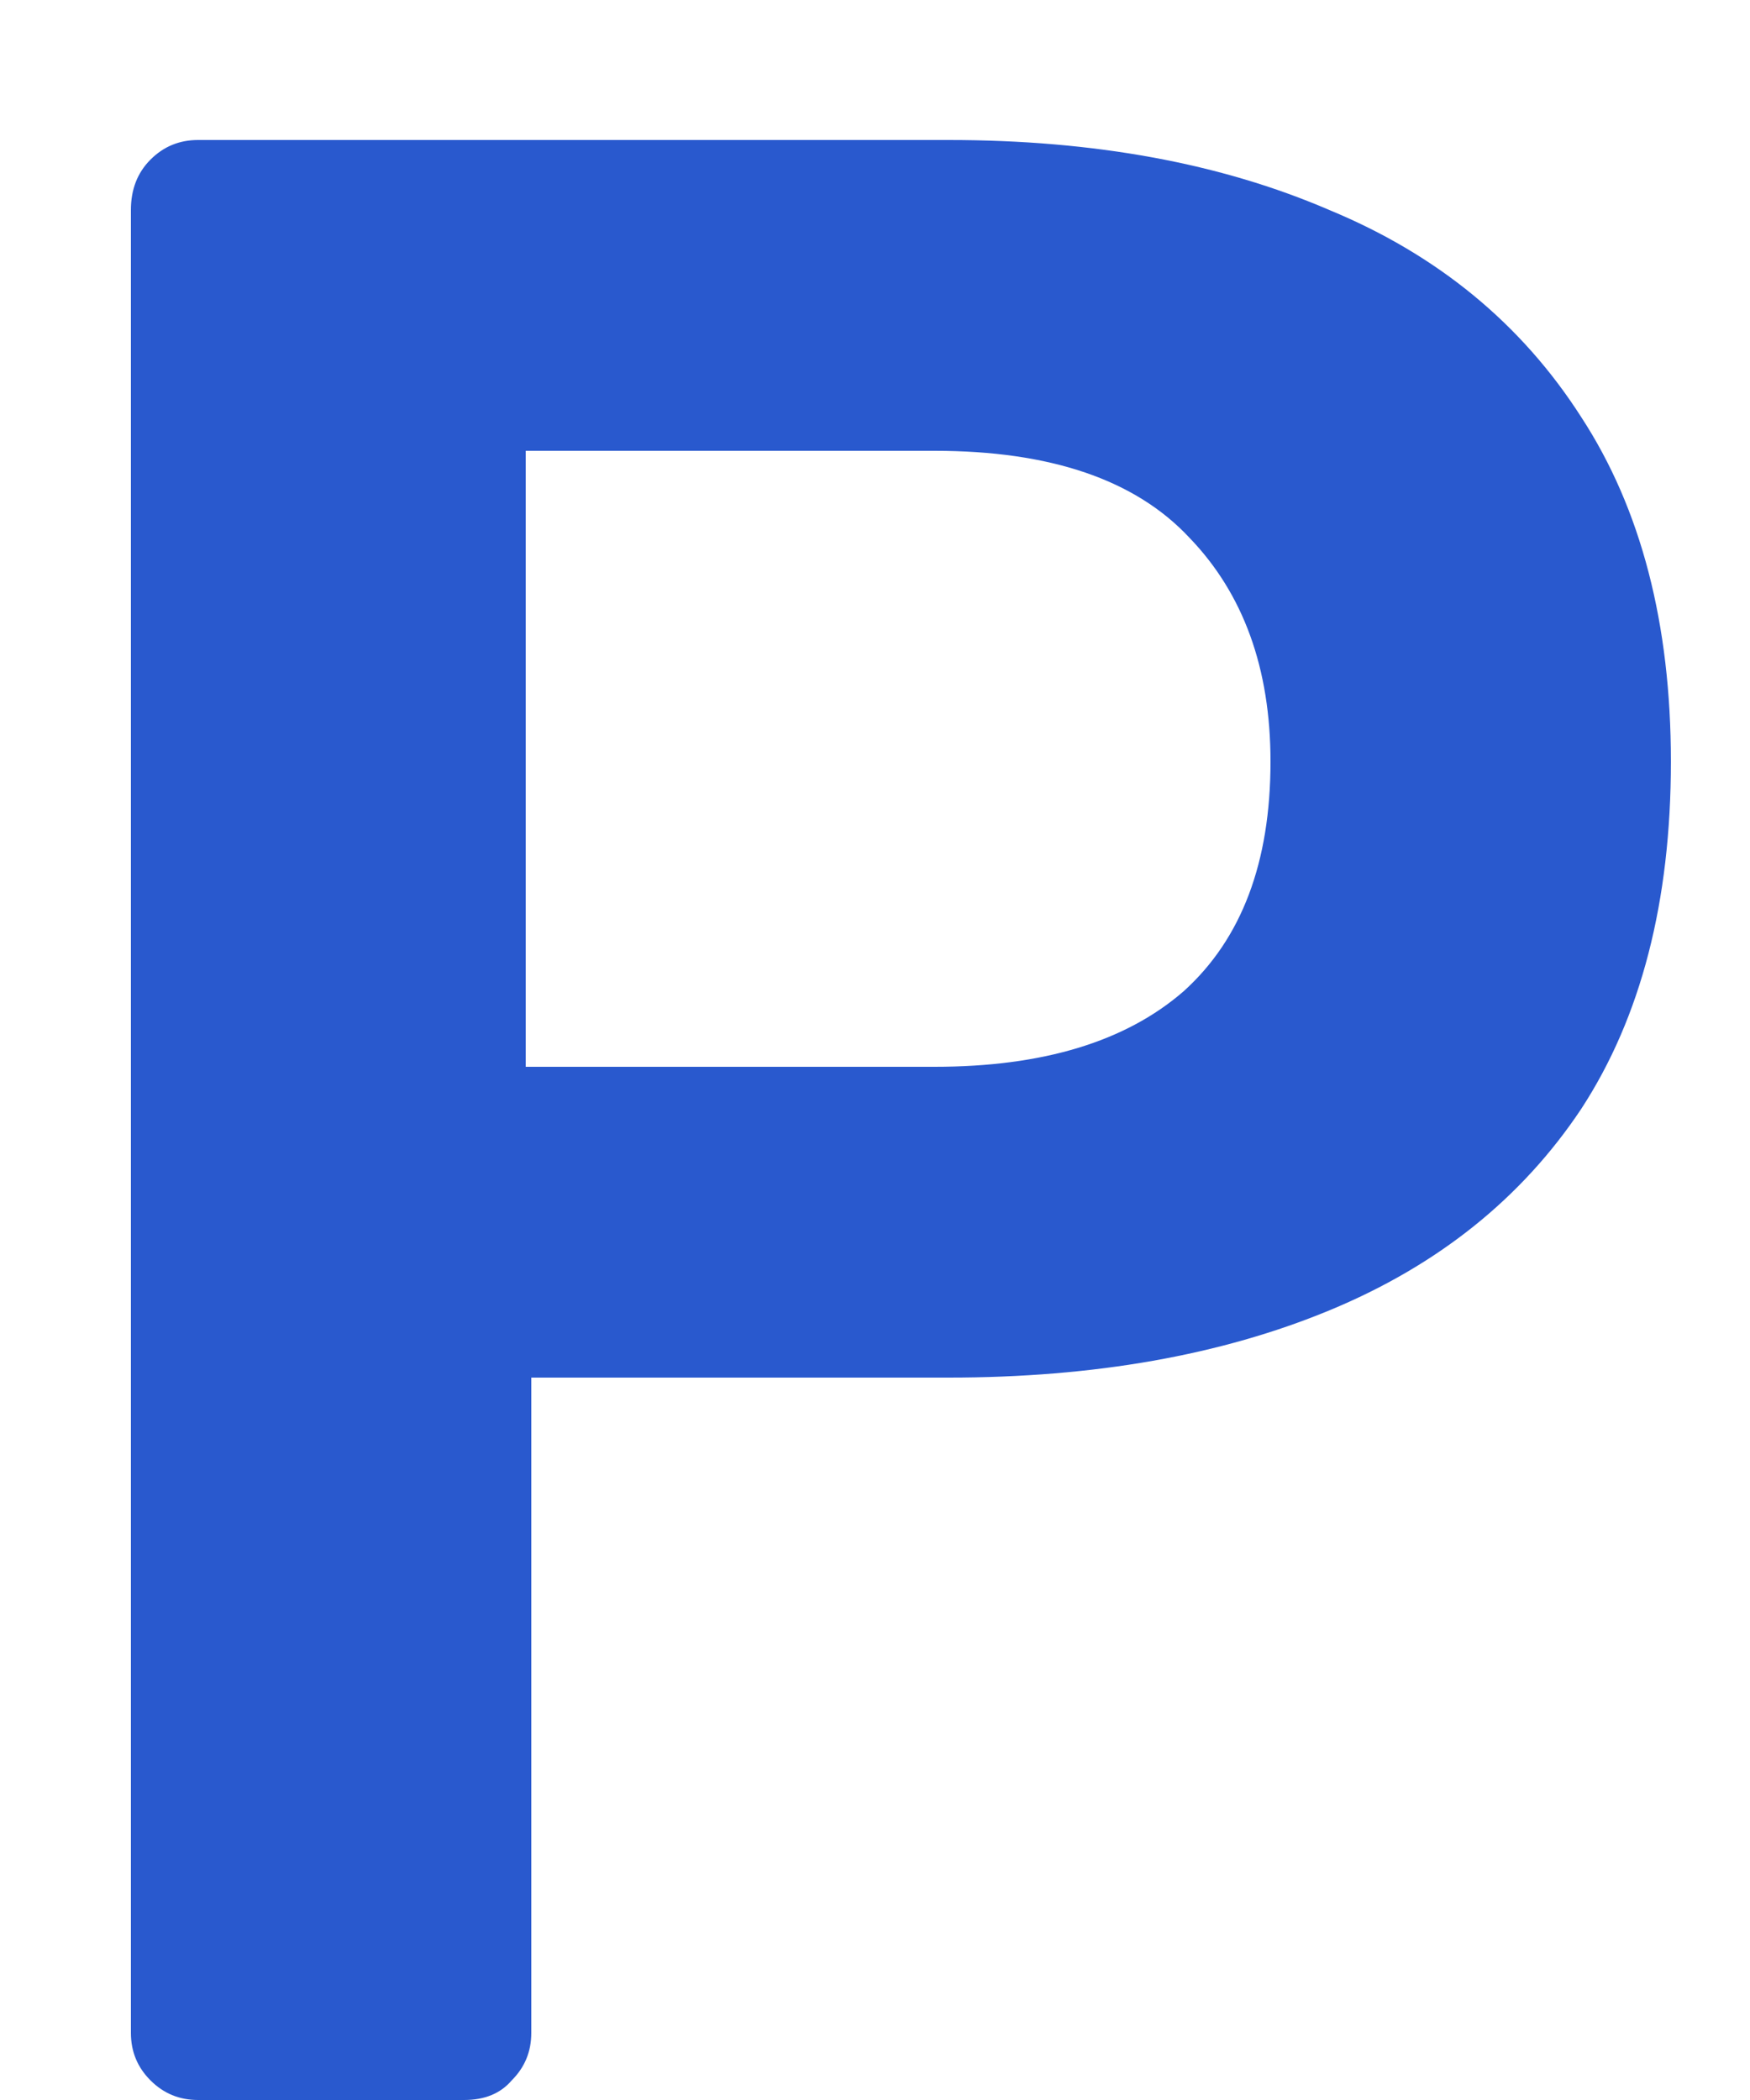 <svg width="10" height="12" viewBox="0 0 10 12" fill="none" xmlns="http://www.w3.org/2000/svg">
<path d="M1.132 12C1.025 12 0.935 11.963 0.86 11.888C0.785 11.813 0.748 11.723 0.748 11.616V1.2C0.748 1.083 0.785 0.987 0.86 0.912C0.935 0.837 1.025 0.8 1.132 0.8H5.42C6.252 0.8 6.977 0.933 7.596 1.2C8.215 1.456 8.695 1.851 9.036 2.384C9.377 2.907 9.548 3.563 9.548 4.352C9.548 5.152 9.377 5.813 9.036 6.336C8.695 6.848 8.215 7.232 7.596 7.488C6.977 7.744 6.252 7.872 5.42 7.872H3.036V11.616C3.036 11.723 2.999 11.813 2.924 11.888C2.86 11.963 2.769 12 2.652 12H1.132ZM3.004 6.096H5.34C5.959 6.096 6.433 5.952 6.764 5.664C7.095 5.365 7.26 4.928 7.26 4.352C7.26 3.819 7.105 3.392 6.796 3.072C6.487 2.741 6.001 2.576 5.34 2.576H3.004V6.096Z" fill="#2959CE"/>
</svg>
